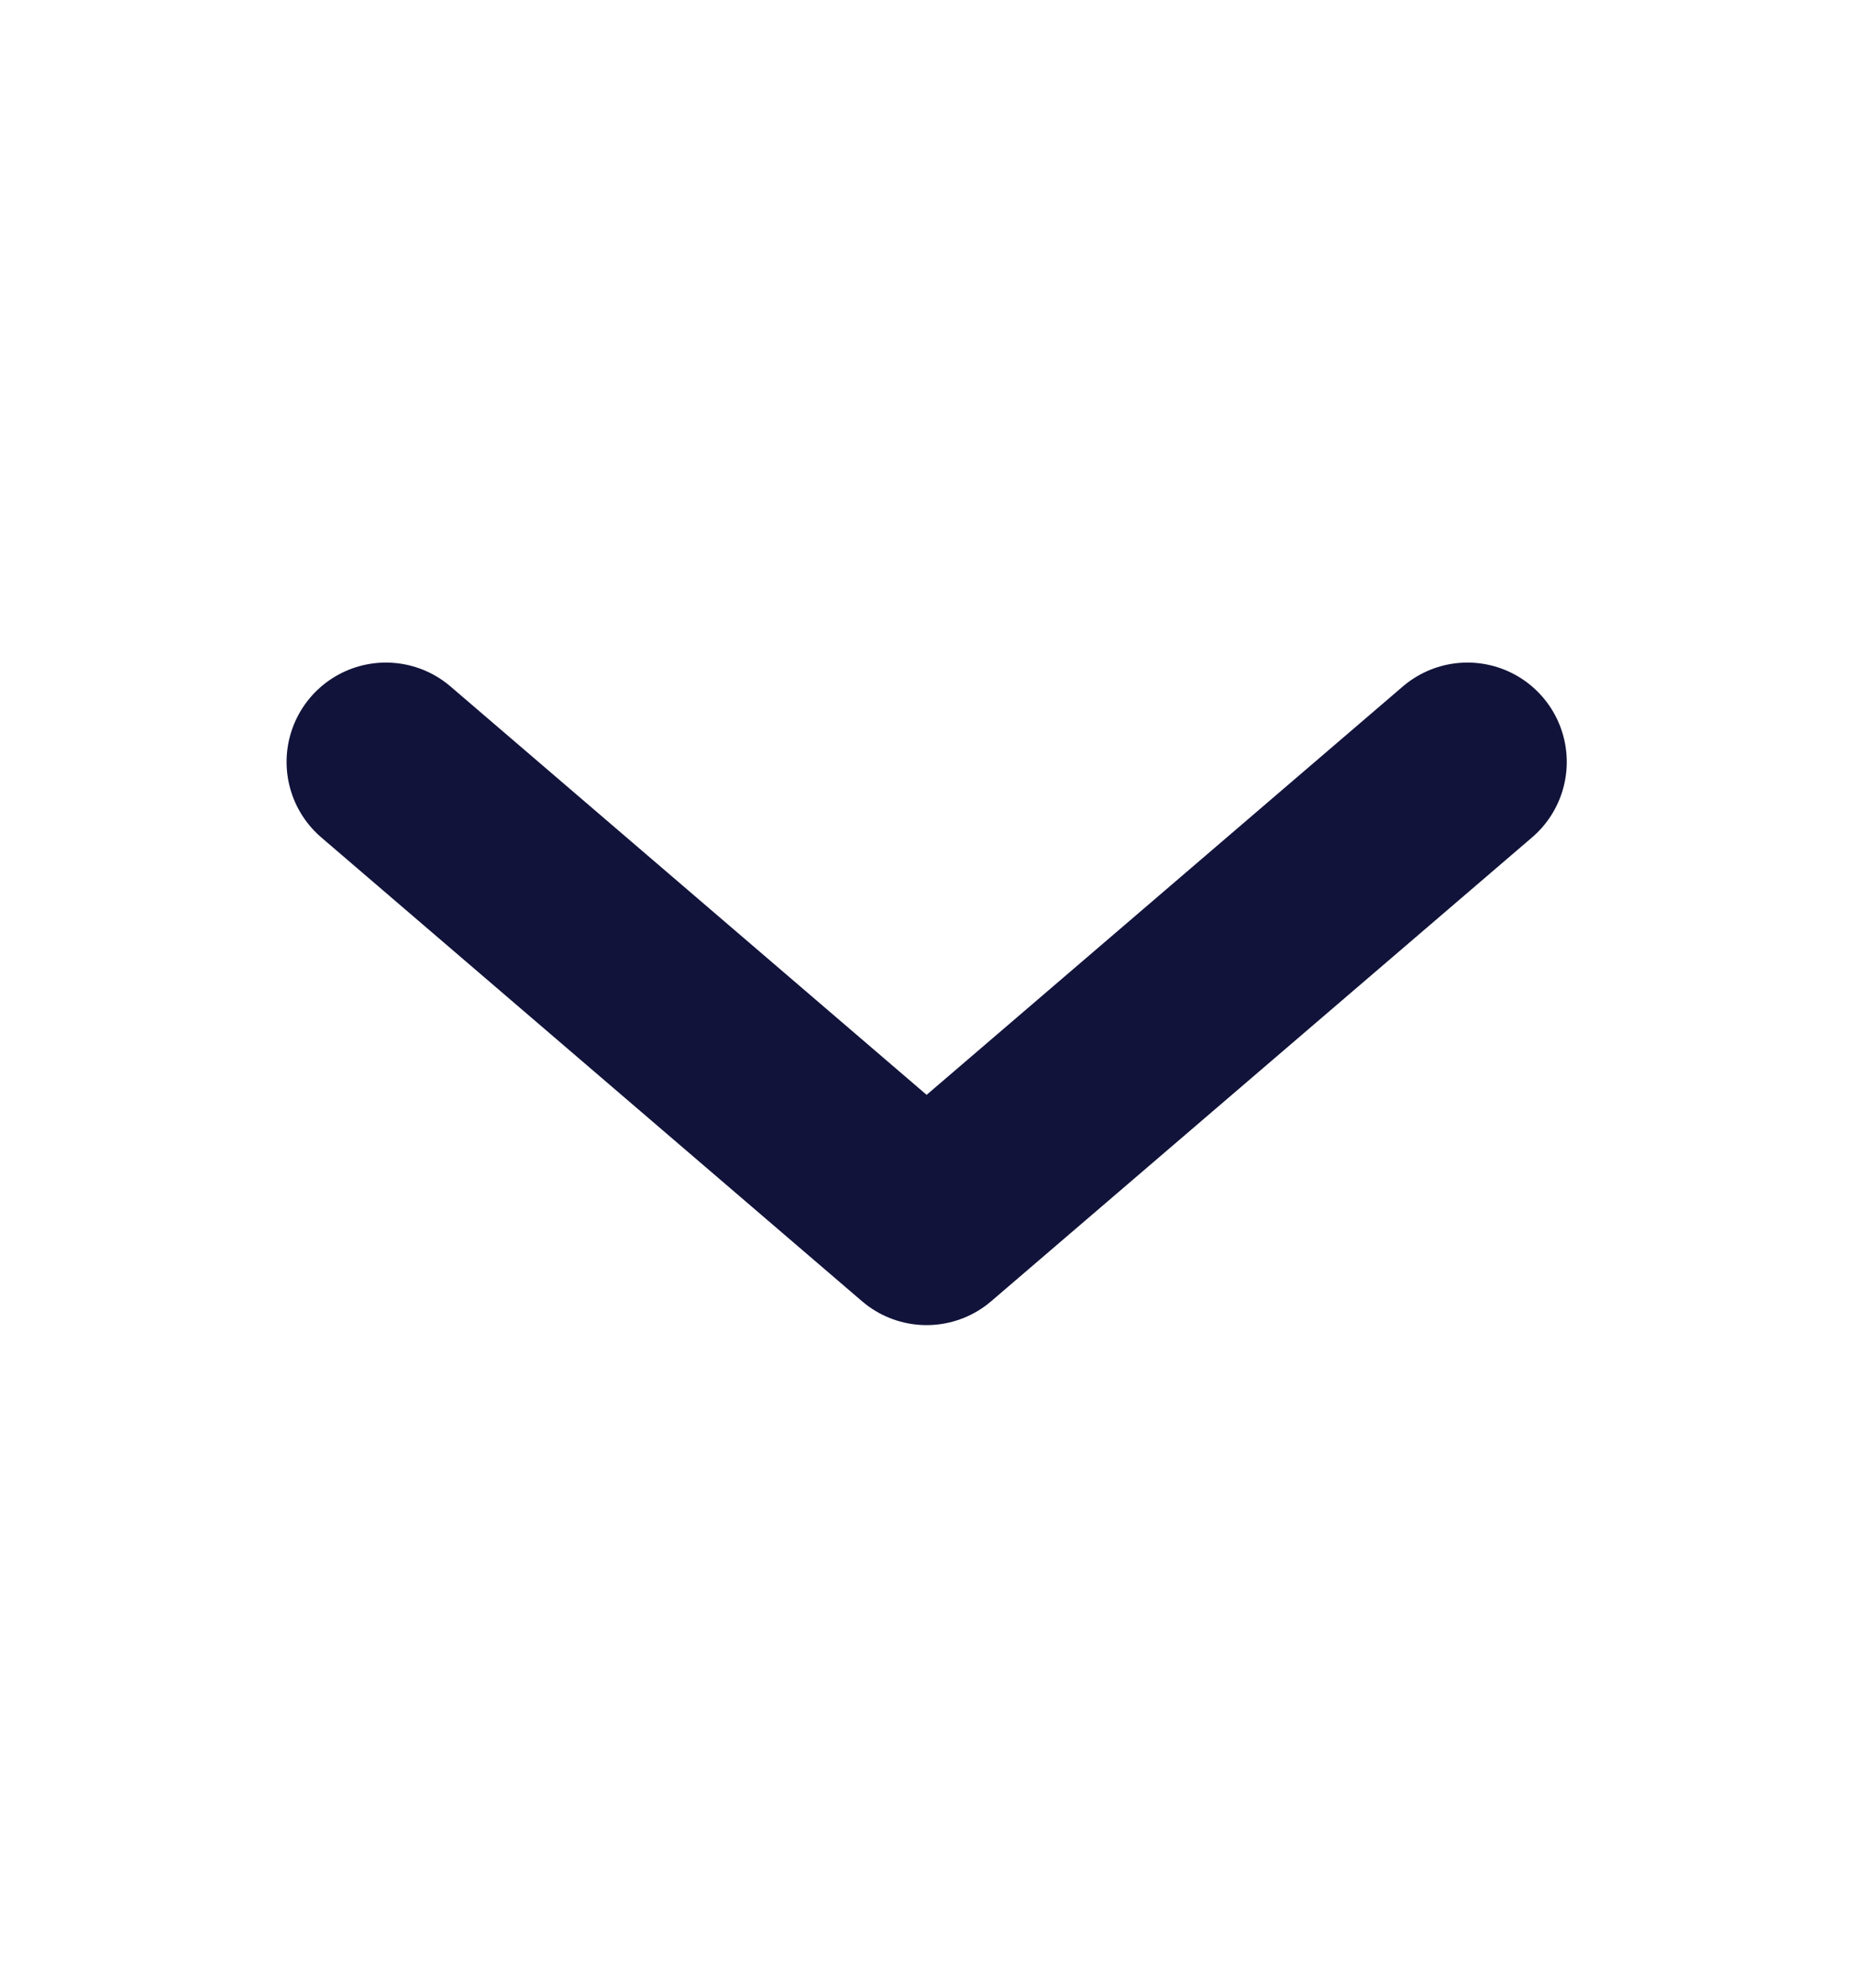 <svg width="14" height="15" viewBox="0 0 14 15" fill="none" xmlns="http://www.w3.org/2000/svg">
<path d="M11.081 5.75L6.997 9.25L2.914 5.75" stroke="#11133A" stroke-width="1.5" stroke-linecap="round" stroke-linejoin="round"/>
</svg>

